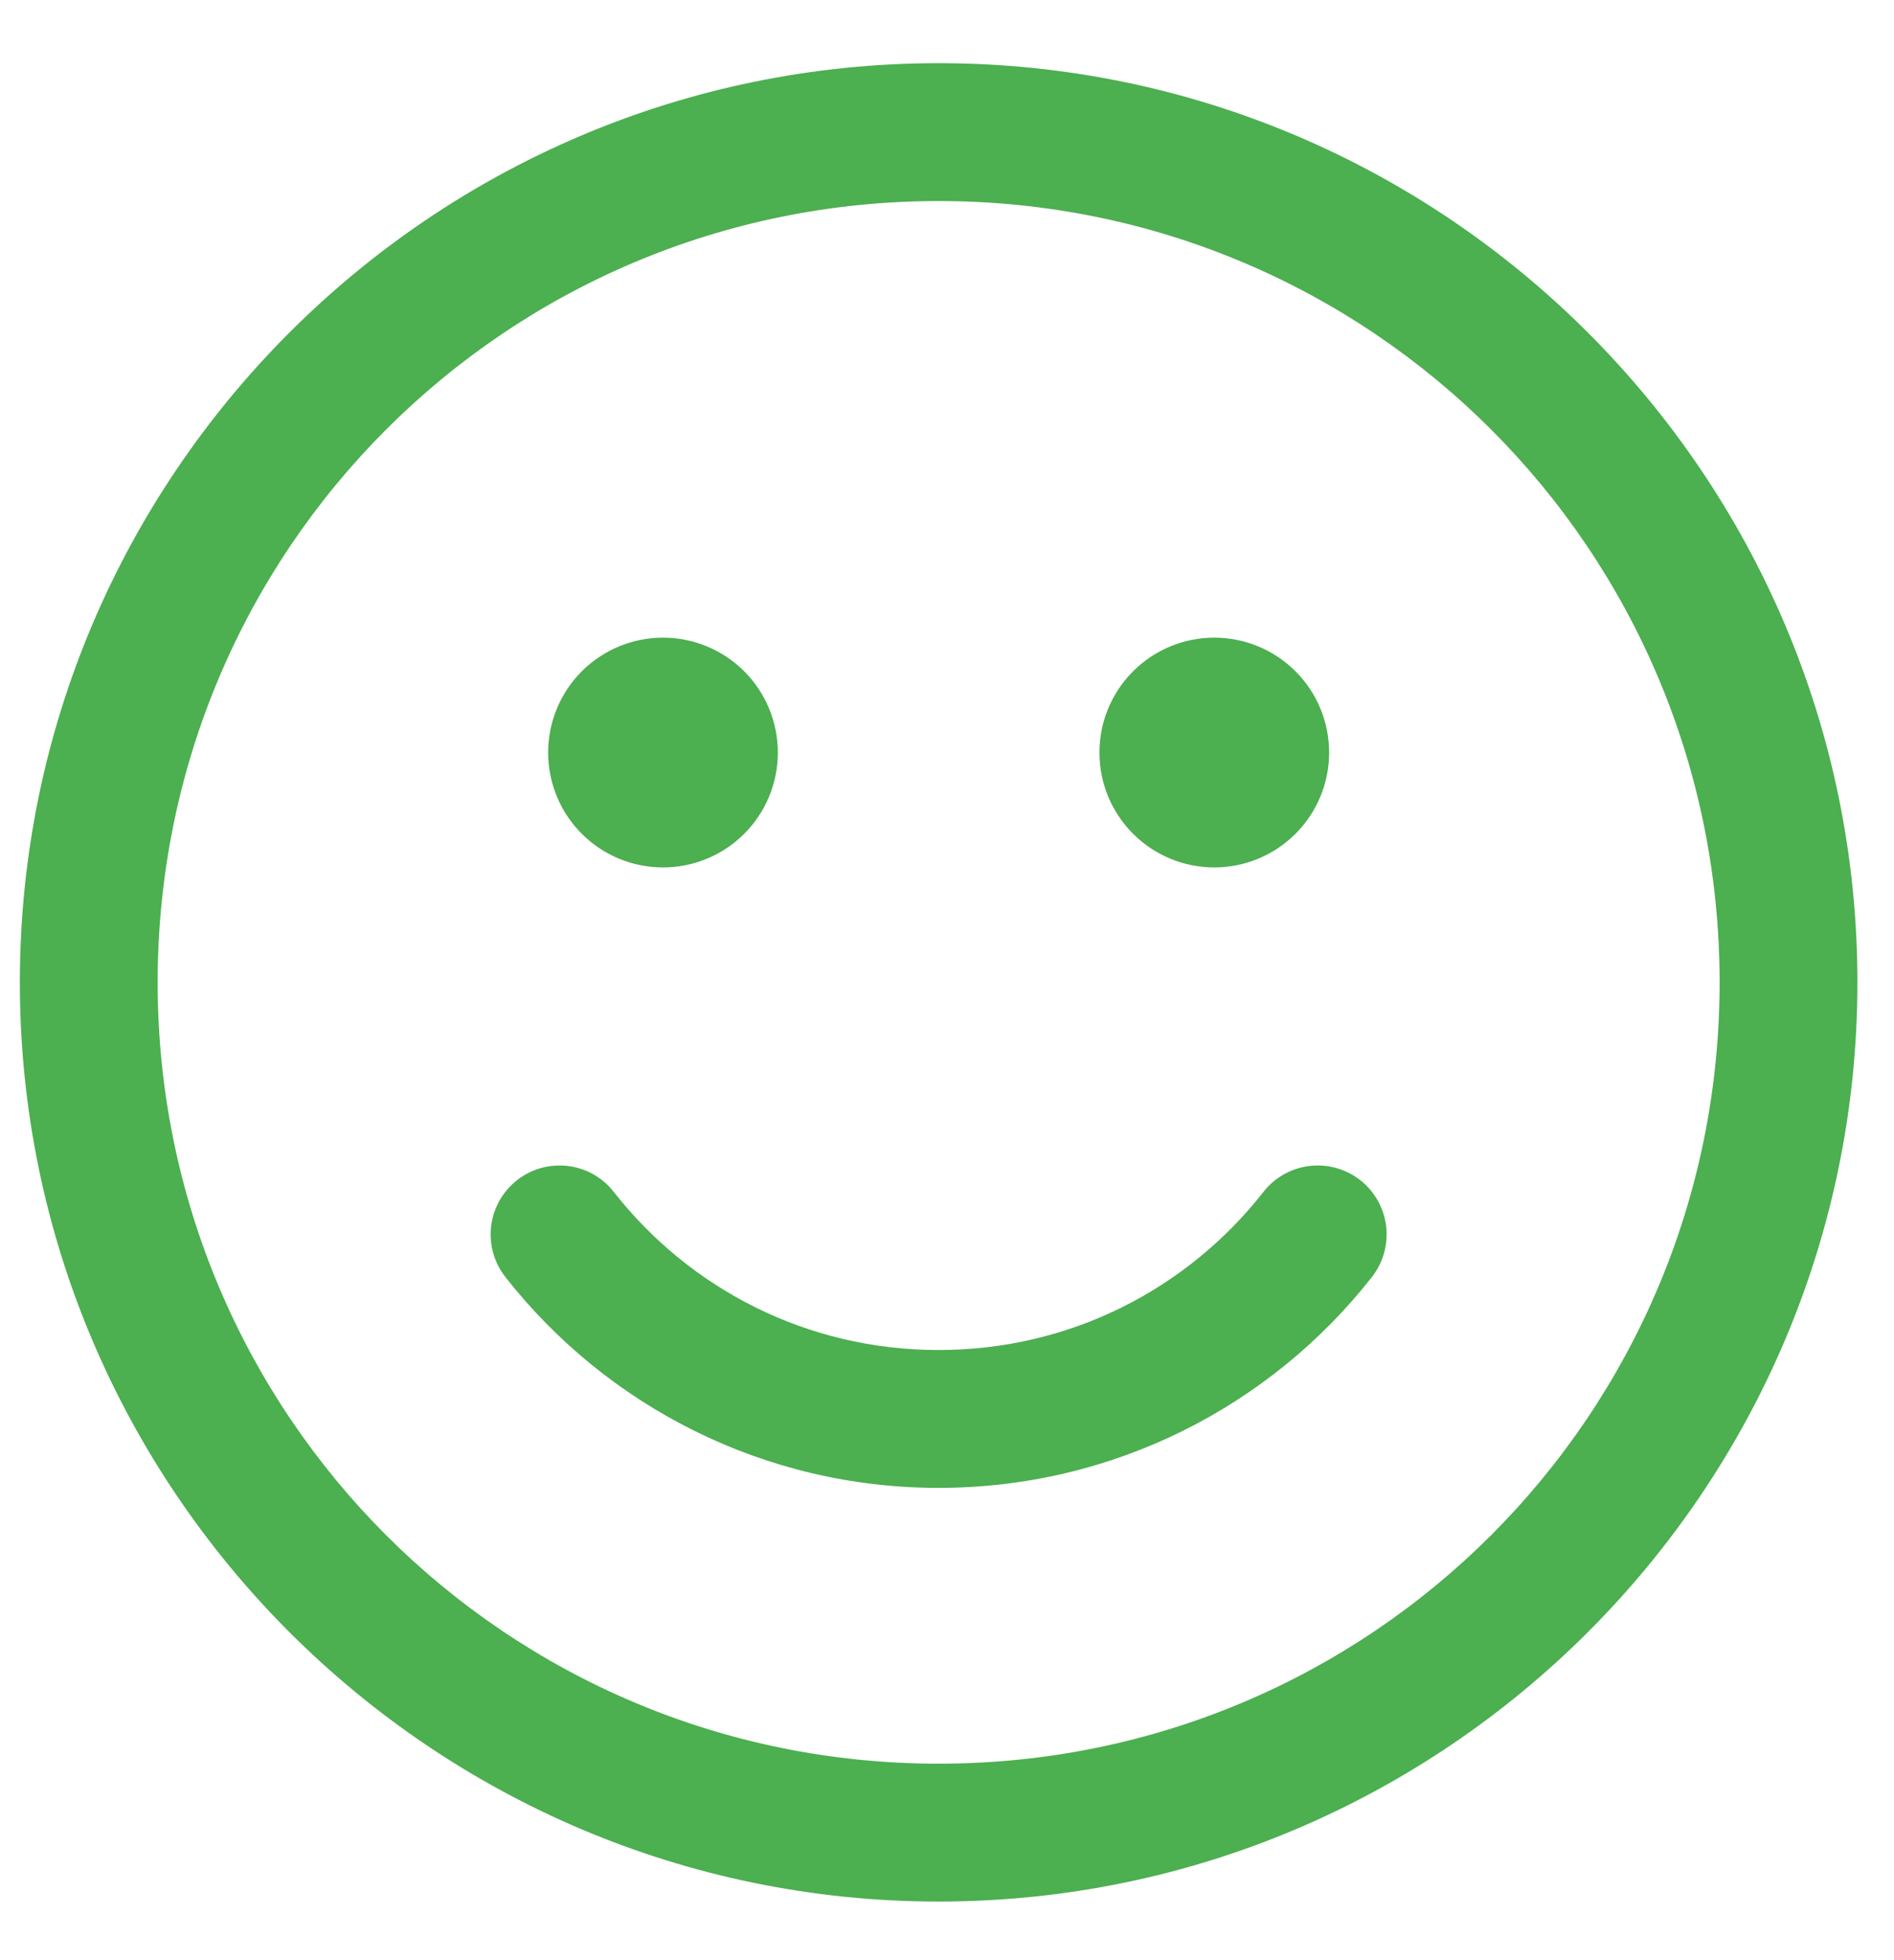 <svg width="29" height="30" viewBox="0 0 29 30" fill="none" xmlns="http://www.w3.org/2000/svg">
<path d="M14.372 0.967C6.615 0.967 0.304 7.278 0.304 15.035C0.304 22.792 6.615 29.103 14.372 29.103C22.129 29.103 28.44 22.792 28.44 15.035C28.44 7.278 22.129 0.967 14.372 0.967ZM14.372 3.077C20.988 3.077 26.33 8.418 26.33 15.035C26.33 21.652 20.988 26.993 14.372 26.993C7.755 26.993 2.414 21.652 2.414 15.035C2.414 8.418 7.755 3.077 14.372 3.077ZM10.151 9.759C9.685 9.759 9.238 9.945 8.908 10.274C8.578 10.604 8.393 11.052 8.393 11.518C8.393 11.984 8.578 12.432 8.908 12.761C9.238 13.091 9.685 13.276 10.151 13.276C10.618 13.276 11.065 13.091 11.395 12.761C11.725 12.432 11.91 11.984 11.91 11.518C11.91 11.052 11.725 10.604 11.395 10.274C11.065 9.945 10.618 9.759 10.151 9.759ZM18.592 9.759C18.126 9.759 17.679 9.945 17.349 10.274C17.019 10.604 16.834 11.052 16.834 11.518C16.834 11.984 17.019 12.432 17.349 12.761C17.679 13.091 18.126 13.276 18.592 13.276C19.059 13.276 19.506 13.091 19.836 12.761C20.166 12.432 20.351 11.984 20.351 11.518C20.351 11.052 20.166 10.604 19.836 10.274C19.506 9.945 19.059 9.759 18.592 9.759ZM8.585 17.838C8.384 17.834 8.187 17.888 8.016 17.993C7.845 18.098 7.707 18.25 7.619 18.43C7.531 18.611 7.496 18.812 7.519 19.012C7.542 19.211 7.621 19.4 7.747 19.556C9.291 21.518 11.694 22.772 14.372 22.772C17.05 22.772 19.453 21.518 20.997 19.556C21.084 19.448 21.15 19.323 21.189 19.188C21.228 19.054 21.24 18.914 21.225 18.775C21.209 18.636 21.166 18.502 21.098 18.379C21.03 18.257 20.939 18.15 20.829 18.063C20.719 17.977 20.593 17.913 20.458 17.876C20.324 17.838 20.183 17.828 20.044 17.846C19.906 17.863 19.772 17.908 19.651 17.977C19.529 18.047 19.423 18.14 19.338 18.251C18.181 19.722 16.393 20.662 14.372 20.662C12.351 20.662 10.563 19.722 9.405 18.251C9.309 18.125 9.185 18.022 9.043 17.95C8.901 17.879 8.744 17.84 8.585 17.838Z" fill="#4CAF50"/>
</svg>
